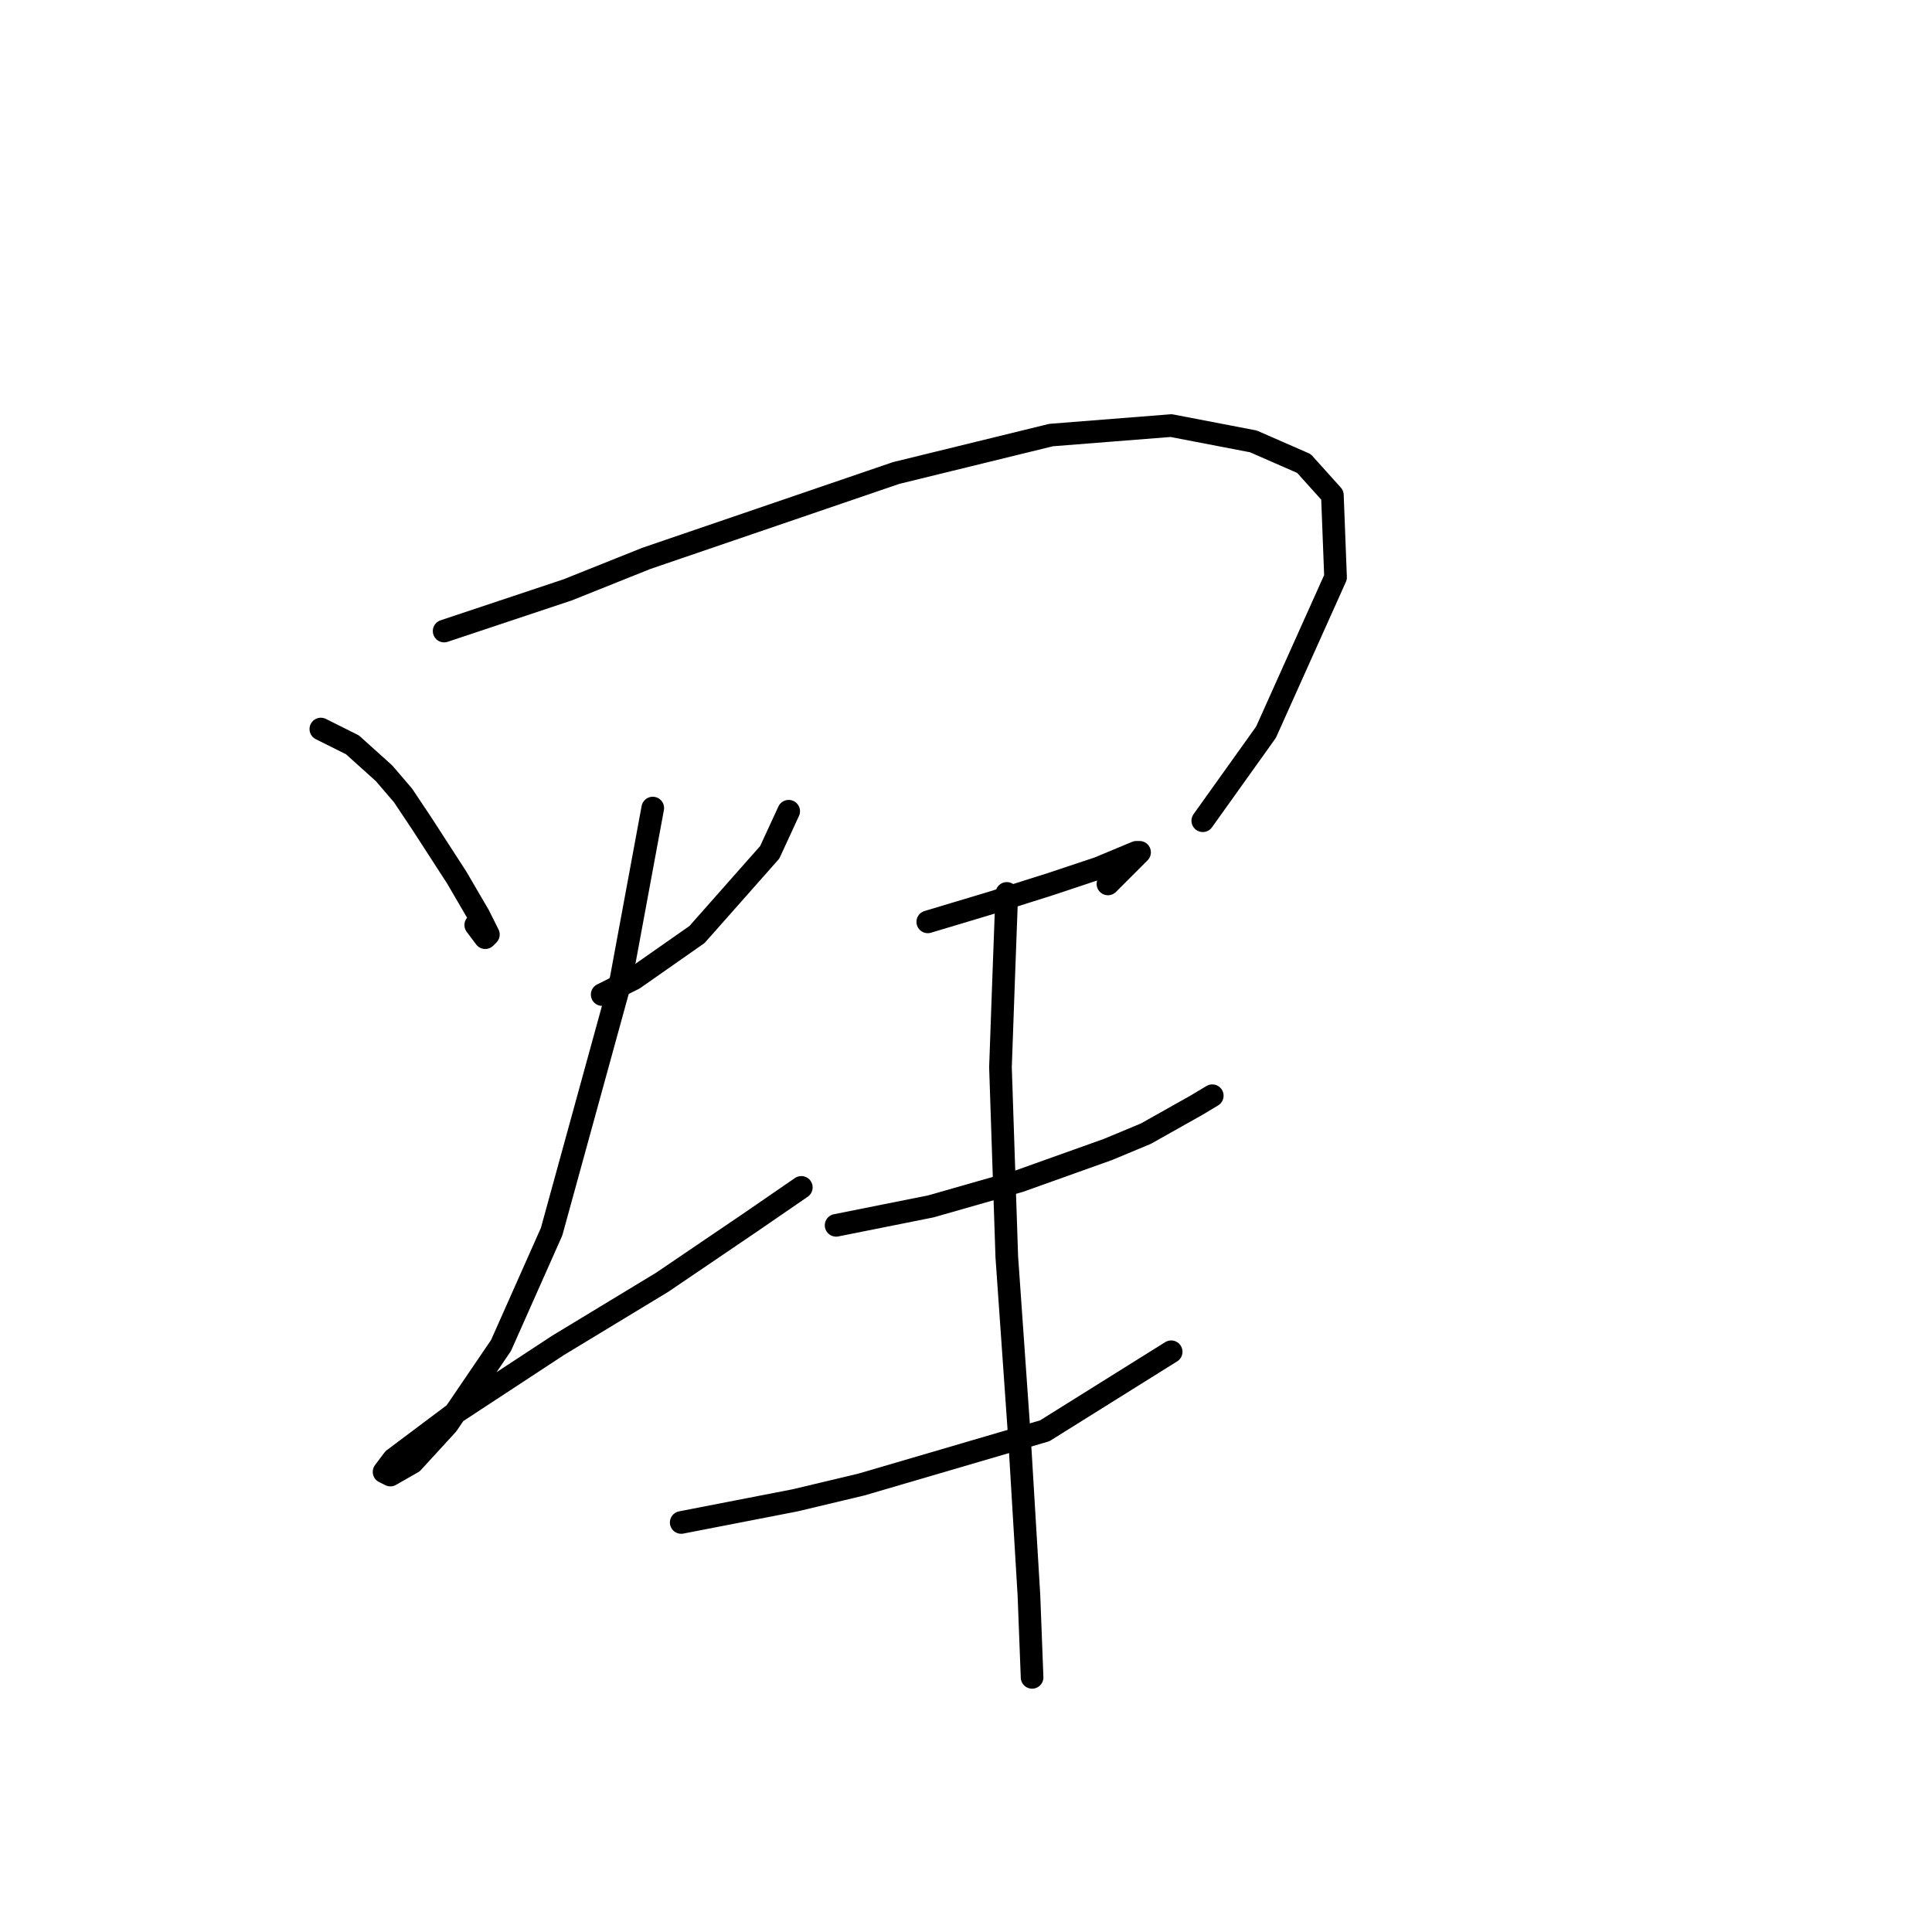 <?xml version="1.0" standalone="no"?>
    <svg width="256" height="256" xmlns="http://www.w3.org/2000/svg" version="1.1">
    <polyline stroke="black" stroke-width="3" stroke-linecap="round" fill="transparent" stroke-linejoin="round" points="42.514 96.602 46.703 98.696 50.891 102.466 53.404 105.398 55.918 109.167 60.525 116.288 63.457 121.314 64.714 123.827 64.295 124.246 63.038 122.571 63.038 122.571 " />
        <polyline stroke="black" stroke-width="3" stroke-linecap="round" fill="transparent" stroke-linejoin="round" points="58.85 83.617 75.185 78.172 85.656 73.984 118.746 62.674 139.27 57.648 155.187 56.392 166.077 58.486 172.779 61.418 176.548 65.606 176.967 76.497 167.752 97.021 159.375 108.749 159.375 108.749 " />
        <polyline stroke="black" stroke-width="3" stroke-linecap="round" fill="transparent" stroke-linejoin="round" points="79.792 131.786 83.981 129.691 92.358 123.827 101.992 112.937 104.505 107.492 104.505 107.492 " />
        <polyline stroke="black" stroke-width="3" stroke-linecap="round" fill="transparent" stroke-linejoin="round" points="86.494 107.073 82.306 129.691 73.091 163.2 66.389 178.279 59.268 188.75 54.661 193.776 51.729 195.452 50.891 195.033 52.148 193.358 60.525 187.075 73.928 178.279 87.751 169.902 99.479 161.943 106.18 157.336 106.18 157.336 " />
        <polyline stroke="black" stroke-width="3" stroke-linecap="round" fill="transparent" stroke-linejoin="round" points="122.935 122.152 127.123 120.895 131.312 119.639 139.27 117.126 145.553 115.031 150.579 112.937 150.998 112.937 146.809 117.126 146.809 117.126 " />
        <polyline stroke="black" stroke-width="3" stroke-linecap="round" fill="transparent" stroke-linejoin="round" points="110.788 162.362 117.071 161.106 123.353 159.849 135.081 156.498 146.809 152.31 151.836 150.215 158.537 146.446 160.632 145.189 160.632 145.189 " />
        <polyline stroke="black" stroke-width="3" stroke-linecap="round" fill="transparent" stroke-linejoin="round" points="90.264 201.735 105.343 198.803 114.139 196.708 138.432 189.588 155.187 179.116 155.187 179.116 " />
        <polyline stroke="black" stroke-width="3" stroke-linecap="round" fill="transparent" stroke-linejoin="round" points="133.406 118.382 132.987 129.691 132.568 141.419 133.406 166.551 135.081 190.426 136.338 211.368 136.757 222.259 136.757 222.259 " />
        </svg>